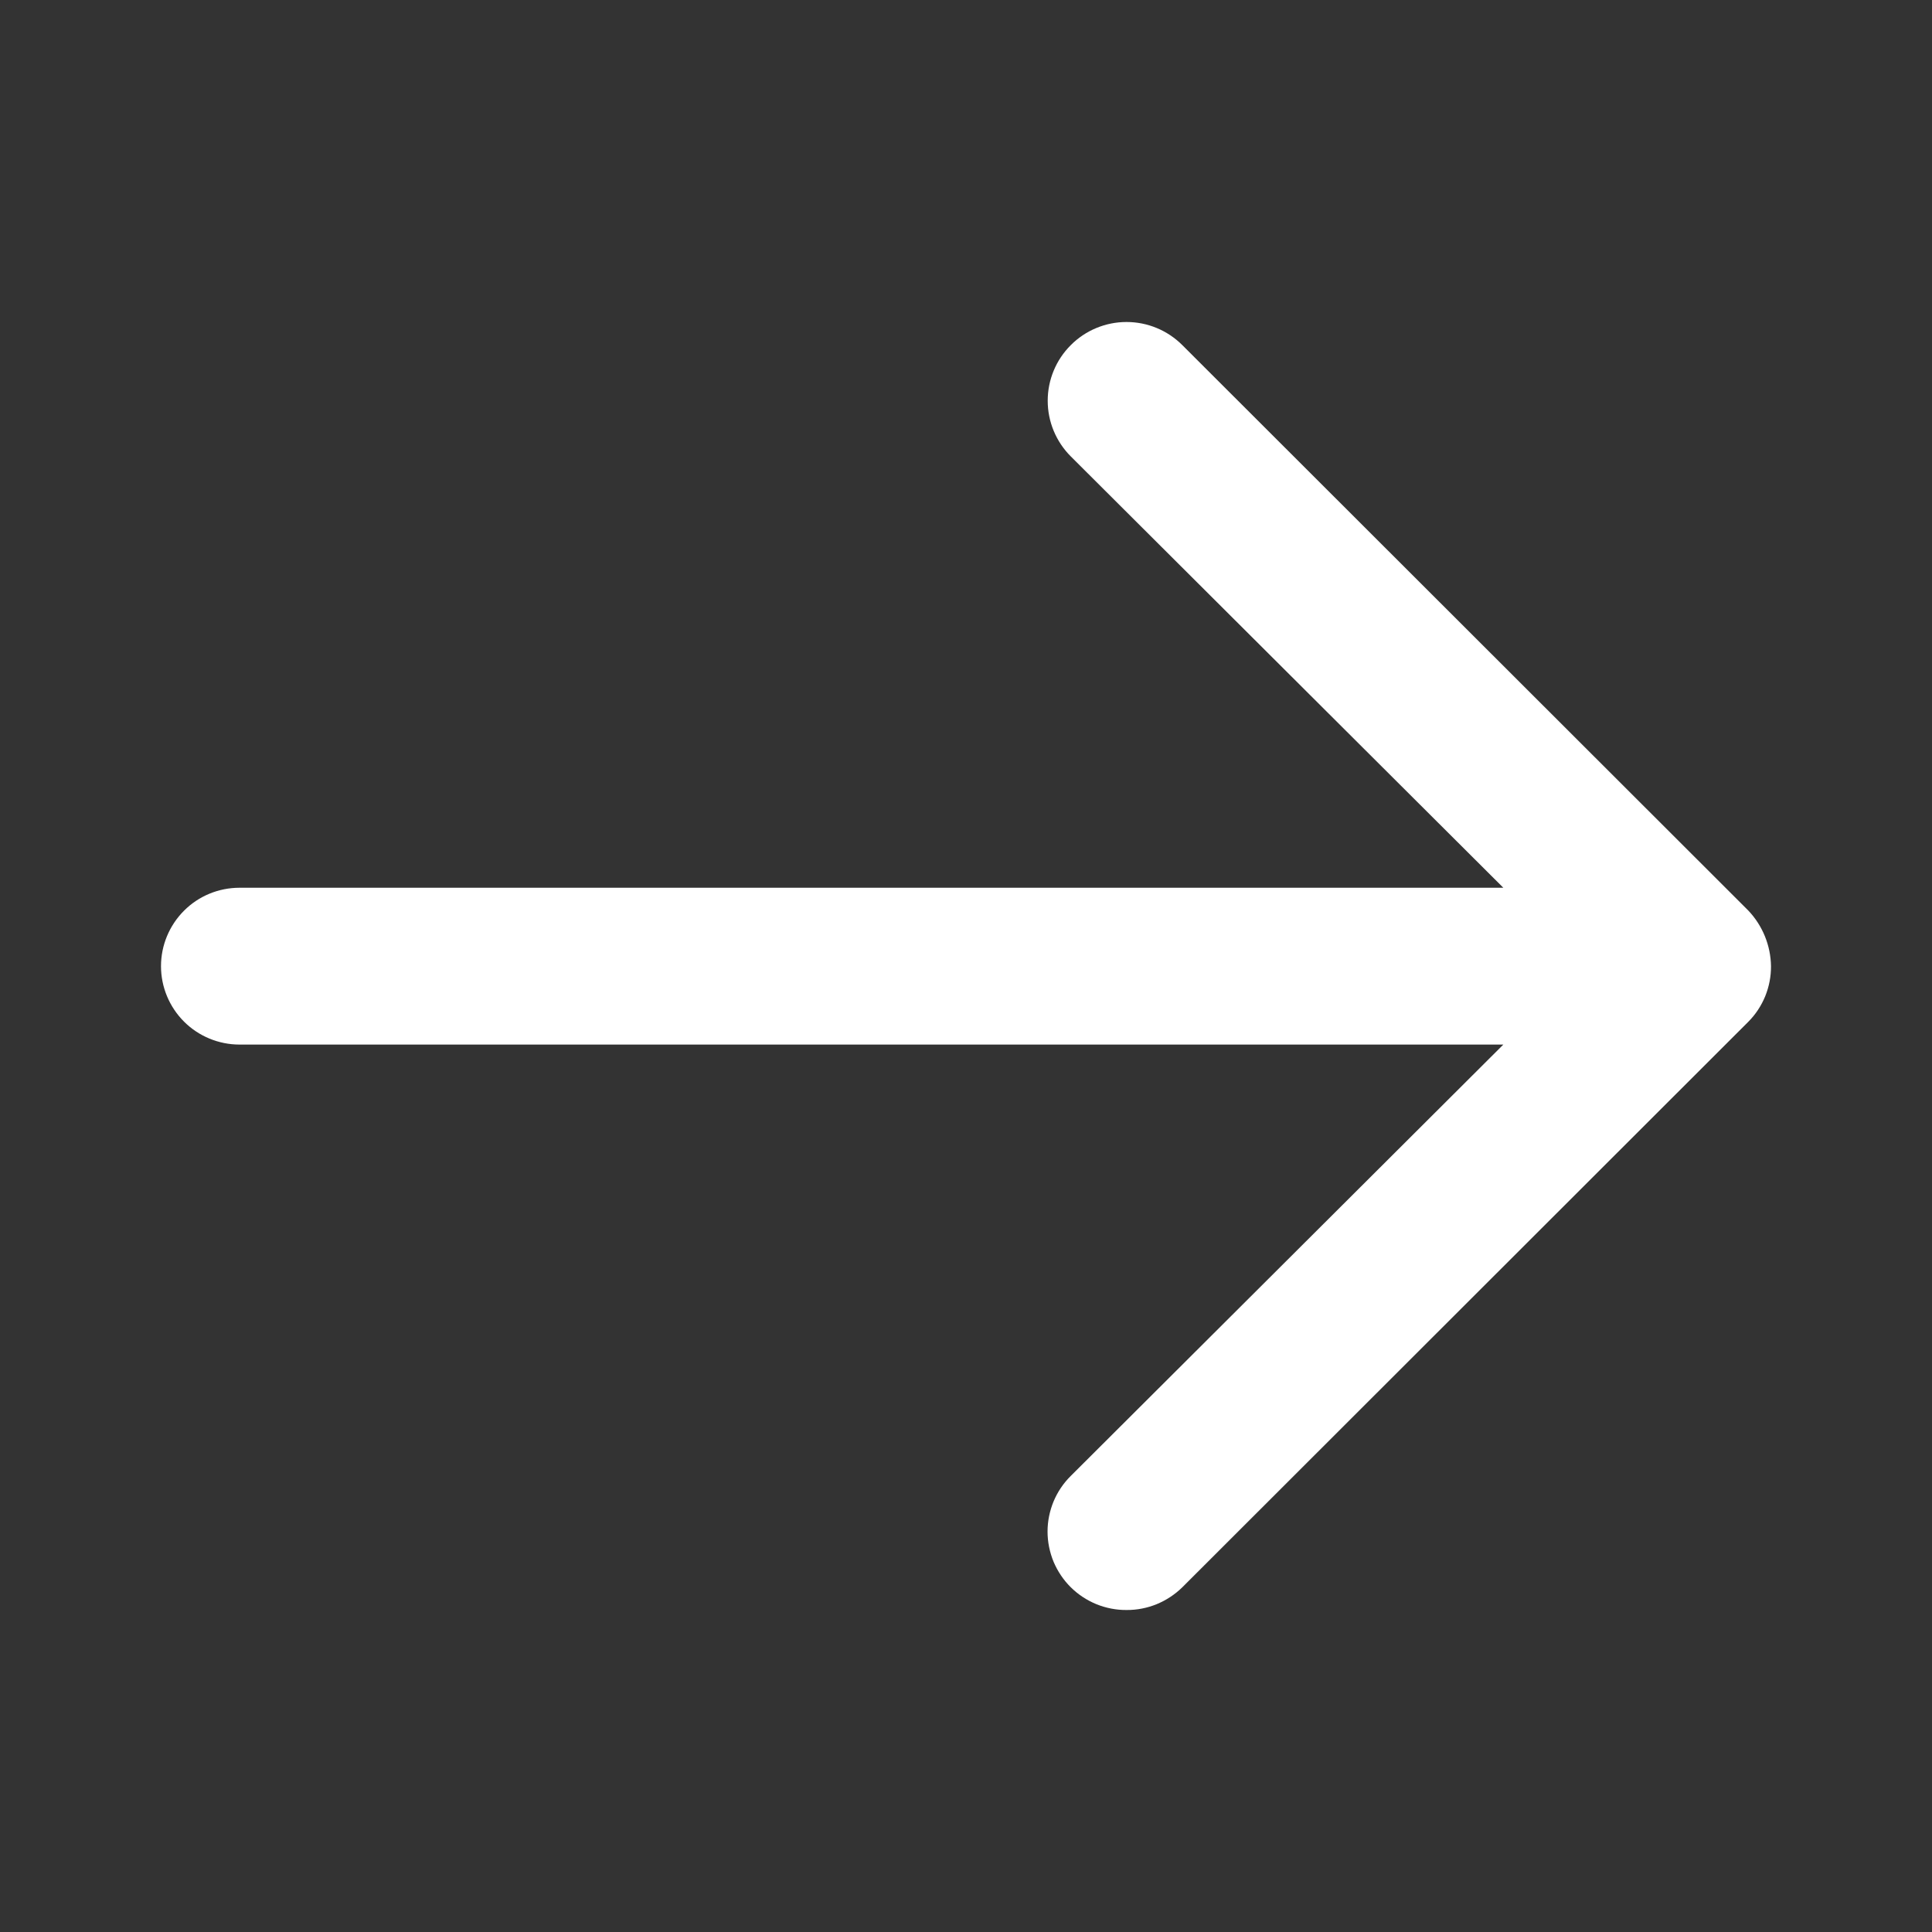 <svg xmlns="http://www.w3.org/2000/svg" width="24" height="24" viewBox="0 0 24 24" fill="none"><rect x="0" y="0" width="24" height="24" fill="#333333" stroke="none"/><path d="M14.687 4.287C14.503 4.103 14.254 4 13.994 4C13.735 4 13.485 4.103 13.302 4.287C13.118 4.47 13.015 4.719 13.015 4.978C13.015 5.238 13.118 5.486 13.302 5.67L18.675 11.028H2.975C2.717 11.028 2.468 11.13 2.286 11.313C2.103 11.496 2 11.744 2 12.002C2 12.26 2.103 12.508 2.286 12.691C2.468 12.873 2.717 12.976 2.975 12.976H18.675L13.302 18.334C13.21 18.425 13.138 18.532 13.088 18.651C13.039 18.77 13.013 18.897 13.013 19.026C13.013 19.154 13.039 19.282 13.088 19.401C13.138 19.519 13.21 19.627 13.302 19.718C13.393 19.808 13.501 19.879 13.62 19.928C13.739 19.976 13.866 20.001 13.994 20C14.123 20.001 14.25 19.976 14.368 19.928C14.487 19.879 14.595 19.808 14.687 19.718L21.717 12.694C21.808 12.603 21.879 12.495 21.928 12.376C21.976 12.257 22.001 12.13 22 12.002C21.996 11.744 21.895 11.497 21.717 11.31L14.687 4.287Z" fill="white"></path></svg>